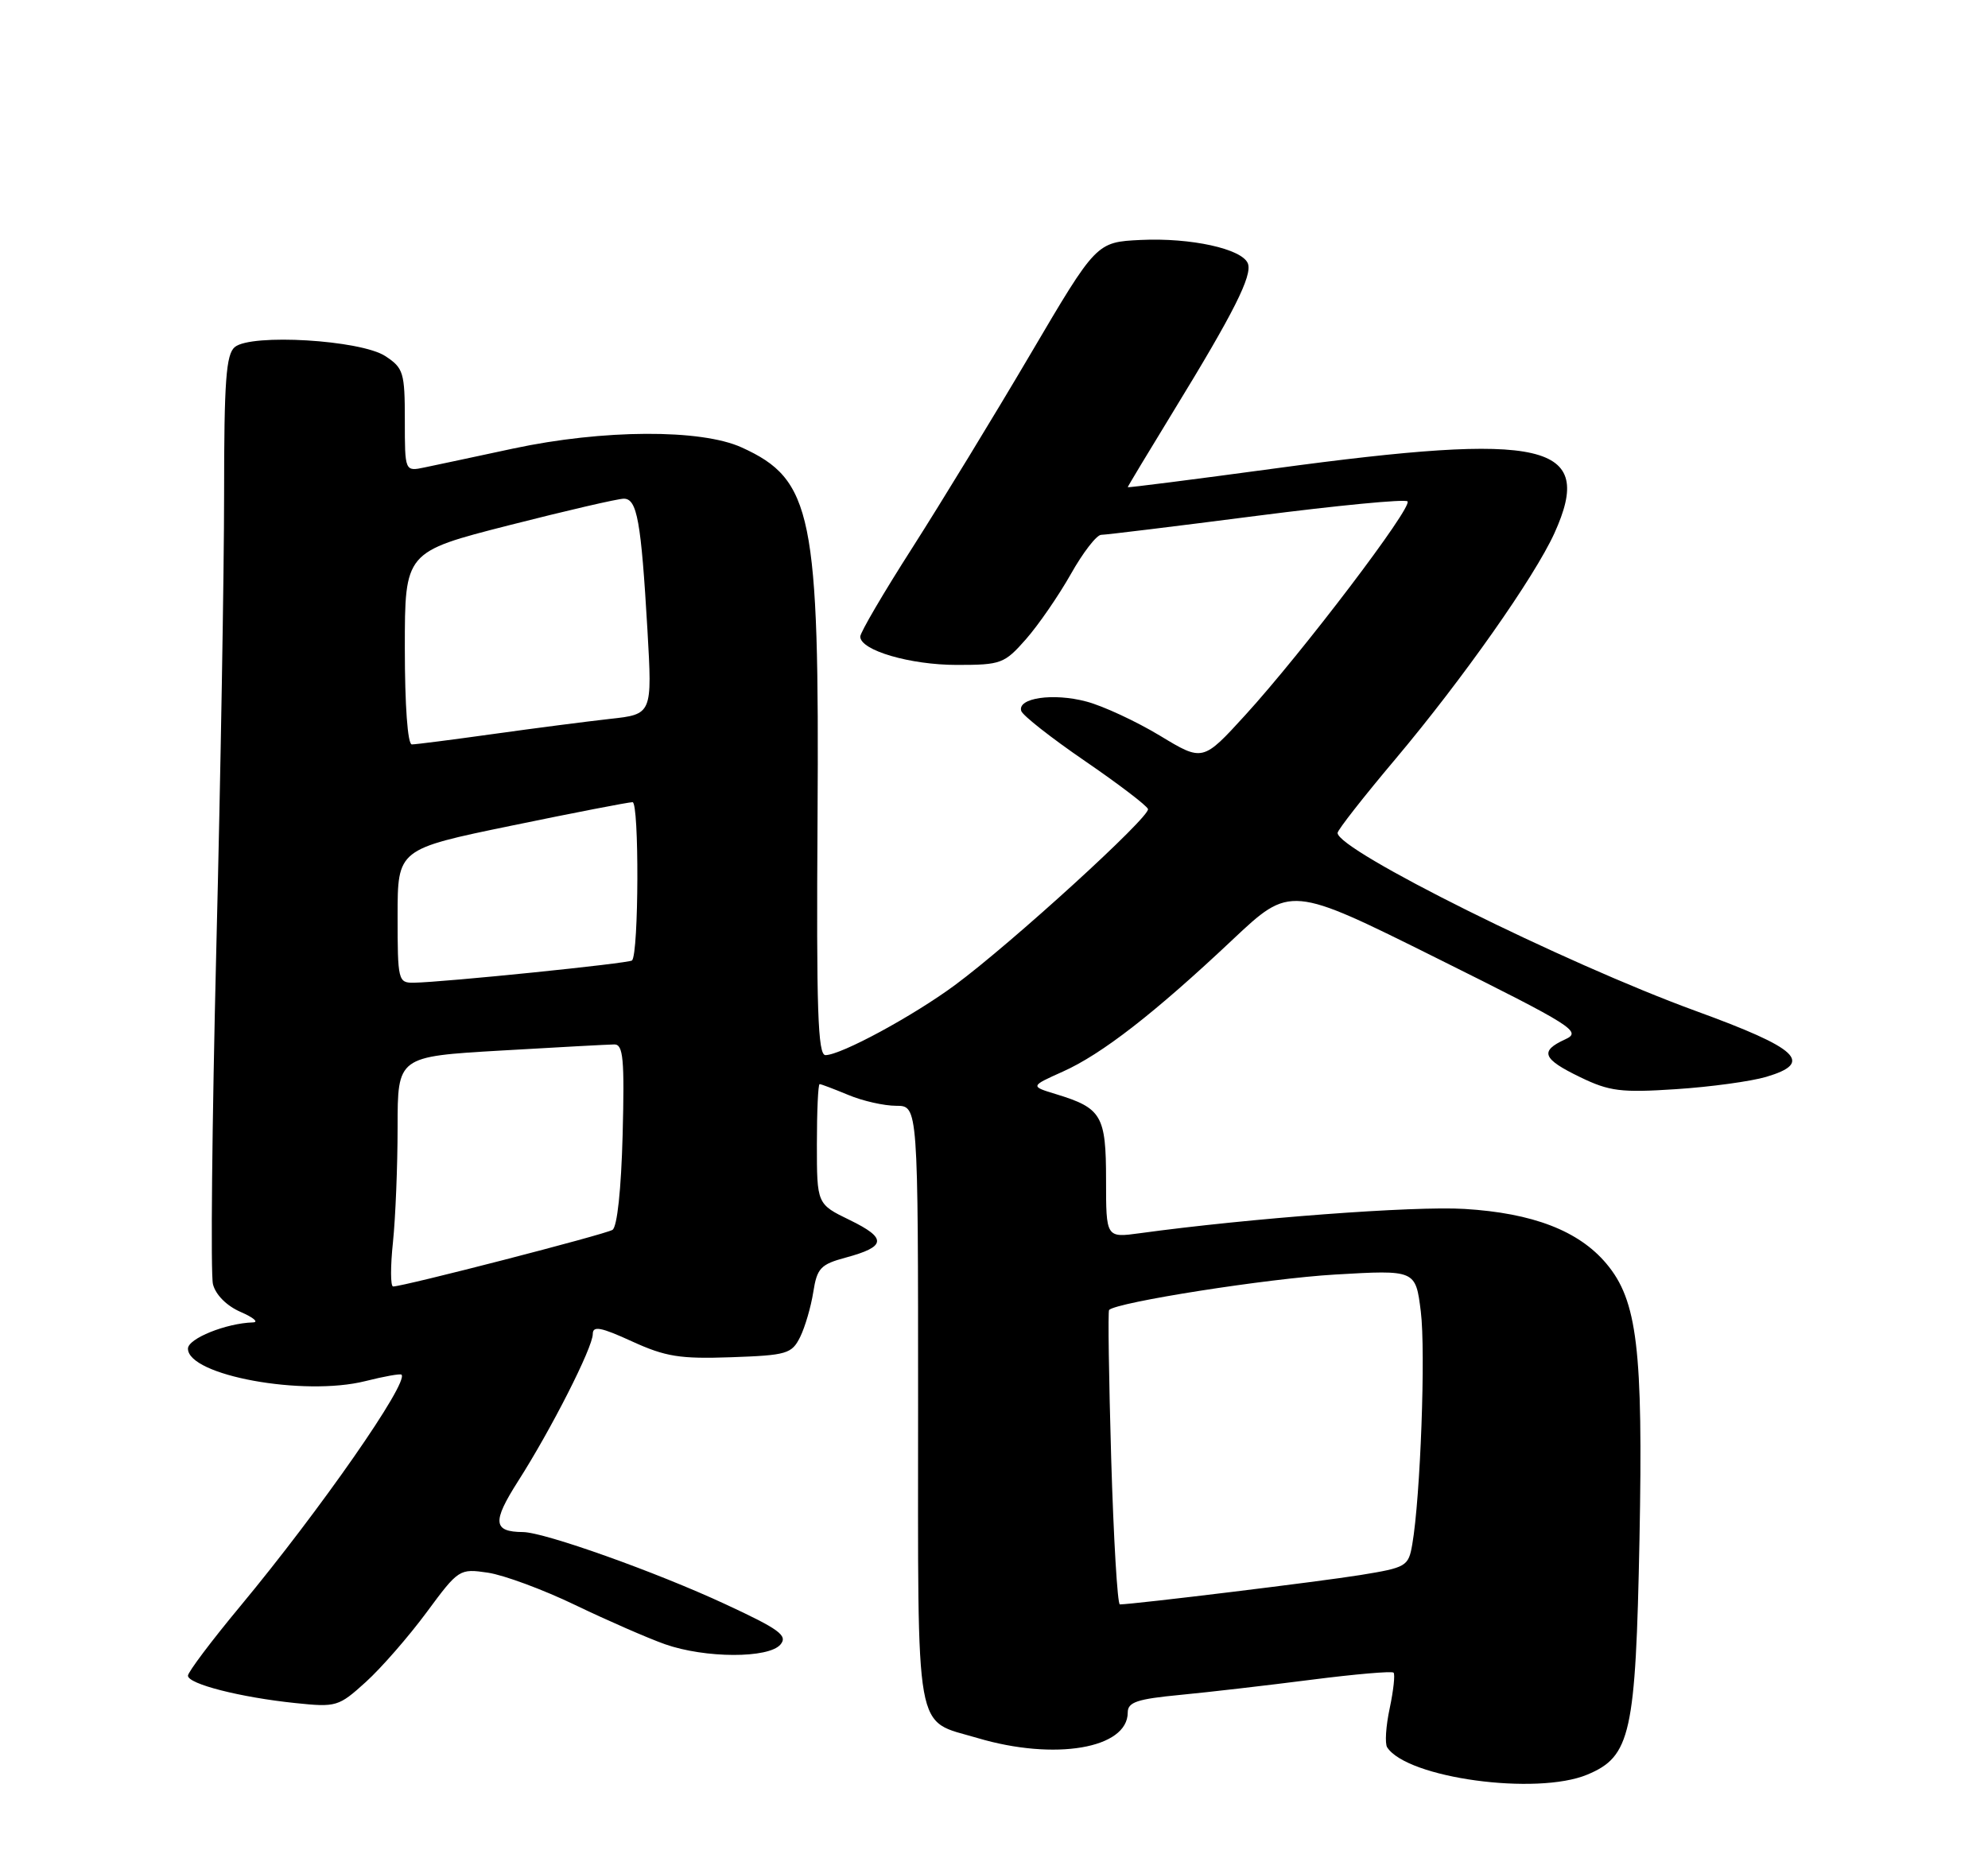 <?xml version="1.0" encoding="UTF-8" standalone="no"?>
<!DOCTYPE svg PUBLIC "-//W3C//DTD SVG 1.1//EN" "http://www.w3.org/Graphics/SVG/1.1/DTD/svg11.dtd" >
<svg xmlns="http://www.w3.org/2000/svg" xmlns:xlink="http://www.w3.org/1999/xlink" version="1.1" viewBox="0 0 275 256">
 <g >
 <path fill="currentColor"
d=" M 219.57 245.54 C 225.58 243.03 226.26 239.92 226.79 212.99 C 227.30 186.63 226.49 179.93 222.21 174.84 C 218.39 170.29 212.02 167.84 202.58 167.27 C 195.62 166.84 172.87 168.55 157.68 170.63 C 153.00 171.27 153.00 171.27 153.00 163.26 C 153.00 154.35 152.40 153.32 146.11 151.40 C 142.50 150.30 142.50 150.30 147.00 148.28 C 152.40 145.87 159.71 140.19 170.50 130.02 C 178.50 122.49 178.50 122.49 198.76 132.58 C 217.70 142.01 218.86 142.74 216.51 143.81 C 212.94 145.44 213.37 146.52 218.59 149.04 C 222.63 151.00 224.24 151.20 231.84 150.70 C 236.60 150.39 242.21 149.62 244.31 149.00 C 250.94 147.04 248.85 145.08 234.55 139.87 C 216.40 133.25 184.94 117.60 185.03 115.24 C 185.04 114.83 188.65 110.22 193.05 105.00 C 202.35 93.94 212.24 79.88 215.02 73.78 C 220.69 61.28 213.89 59.72 176.25 64.83 C 165.11 66.34 156.00 67.50 156.00 67.41 C 156.00 67.31 158.87 62.54 162.38 56.80 C 170.66 43.28 173.26 38.12 172.62 36.46 C 171.84 34.43 164.72 32.87 157.80 33.20 C 151.66 33.50 151.66 33.50 142.54 49.00 C 137.52 57.53 130.17 69.57 126.21 75.78 C 122.24 81.98 119.00 87.51 119.00 88.08 C 119.00 89.98 125.89 92.00 132.36 92.00 C 138.48 92.00 138.94 91.83 141.93 88.43 C 143.65 86.47 146.44 82.42 148.13 79.43 C 149.81 76.44 151.70 74.00 152.33 74.00 C 152.96 74.00 162.61 72.82 173.78 71.38 C 184.95 69.94 194.37 69.03 194.70 69.37 C 195.46 70.13 180.16 90.28 172.26 98.94 C 166.38 105.38 166.38 105.38 160.44 101.78 C 157.17 99.81 152.60 97.68 150.29 97.07 C 145.70 95.84 140.70 96.57 141.27 98.37 C 141.46 98.99 145.42 102.10 150.06 105.28 C 154.70 108.46 158.64 111.46 158.80 111.94 C 159.16 112.97 139.93 130.51 132.11 136.29 C 126.29 140.59 116.35 145.97 114.19 145.99 C 113.13 146.00 112.92 139.72 113.09 113.25 C 113.36 71.16 112.37 66.35 102.60 61.91 C 96.96 59.34 83.40 59.41 71.00 62.06 C 65.78 63.18 60.26 64.36 58.75 64.67 C 56.00 65.25 56.00 65.25 56.00 58.15 C 56.00 51.53 55.81 50.92 53.30 49.27 C 49.89 47.04 34.75 46.13 32.48 48.02 C 31.27 49.02 31.00 52.72 31.00 68.34 C 31.00 78.84 30.52 107.19 29.92 131.34 C 29.33 155.50 29.12 176.35 29.46 177.69 C 29.83 179.15 31.35 180.68 33.28 181.52 C 35.05 182.29 35.83 182.94 35.00 182.97 C 31.27 183.08 26.00 185.21 26.00 186.60 C 26.00 190.31 42.02 193.24 50.55 191.09 C 53.13 190.44 55.38 190.04 55.54 190.20 C 56.59 191.26 44.29 208.92 33.25 222.22 C 29.26 227.02 26.00 231.36 26.00 231.85 C 26.00 233.00 33.24 234.85 40.86 235.64 C 46.52 236.23 46.84 236.14 50.61 232.72 C 52.75 230.78 56.52 226.45 59.00 223.10 C 63.44 217.09 63.55 217.02 67.50 217.60 C 69.70 217.93 75.14 219.94 79.58 222.08 C 84.03 224.22 89.60 226.65 91.96 227.49 C 97.54 229.46 106.35 229.48 107.97 227.53 C 109.00 226.30 107.80 225.42 100.34 221.96 C 90.78 217.51 75.34 212.01 72.35 211.98 C 68.20 211.95 68.07 210.59 71.64 204.98 C 76.24 197.79 82.00 186.44 82.00 184.58 C 82.00 183.41 83.11 183.62 87.43 185.60 C 92.07 187.72 94.06 188.04 101.15 187.79 C 108.85 187.52 109.52 187.32 110.68 185.00 C 111.36 183.62 112.18 180.82 112.50 178.78 C 113.02 175.46 113.51 174.94 117.00 174.00 C 122.60 172.49 122.73 171.33 117.55 168.81 C 113.00 166.60 113.00 166.60 113.00 158.30 C 113.00 153.74 113.17 150.00 113.38 150.00 C 113.59 150.00 115.37 150.68 117.35 151.50 C 119.32 152.33 122.30 153.00 123.97 153.00 C 127.00 153.00 127.00 153.00 127.00 194.43 C 127.00 241.19 126.40 237.85 135.23 240.48 C 145.91 243.65 156.00 241.93 156.00 236.95 C 156.00 235.51 157.29 235.08 163.25 234.51 C 167.24 234.13 175.41 233.18 181.42 232.41 C 187.42 231.64 192.53 231.20 192.77 231.43 C 193.00 231.67 192.76 233.88 192.24 236.35 C 191.71 238.81 191.55 241.25 191.89 241.77 C 194.68 246.03 212.56 248.46 219.57 245.54 Z  M 153.71 201.77 C 153.39 190.65 153.25 181.41 153.42 181.25 C 154.50 180.17 175.39 176.89 184.66 176.35 C 195.82 175.70 195.82 175.70 196.54 181.46 C 197.23 187.01 196.49 207.14 195.36 213.68 C 194.83 216.73 194.55 216.89 188.15 217.93 C 182.66 218.82 156.96 221.96 154.91 221.99 C 154.58 222.00 154.04 212.90 153.71 201.77 Z  M 54.36 171.85 C 54.71 168.47 55.00 161.31 55.00 155.95 C 55.00 146.19 55.00 146.19 69.25 145.36 C 77.09 144.90 84.16 144.52 84.98 144.51 C 86.21 144.50 86.40 146.50 86.13 157.00 C 85.93 164.56 85.38 169.77 84.72 170.17 C 83.70 170.80 55.81 178.00 54.38 178.00 C 54.01 178.00 54.00 175.23 54.36 171.85 Z  M 55.00 126.75 C 55.00 117.49 55.00 117.49 70.75 114.24 C 79.41 112.45 86.95 110.99 87.50 110.99 C 88.43 111.00 88.37 131.93 87.43 132.89 C 87.05 133.29 61.33 135.91 57.25 135.97 C 55.08 136.00 55.00 135.69 55.00 126.75 Z  M 56.00 89.68 C 56.00 76.36 56.00 76.36 70.40 72.68 C 78.32 70.66 85.47 69.00 86.29 69.00 C 88.13 69.00 88.68 72.05 89.56 87.16 C 90.23 98.83 90.23 98.83 84.36 99.47 C 81.14 99.83 73.87 100.77 68.22 101.56 C 62.57 102.35 57.50 103.00 56.97 103.00 C 56.39 103.00 56.00 97.62 56.00 89.68 Z "/>
</g>
</svg>